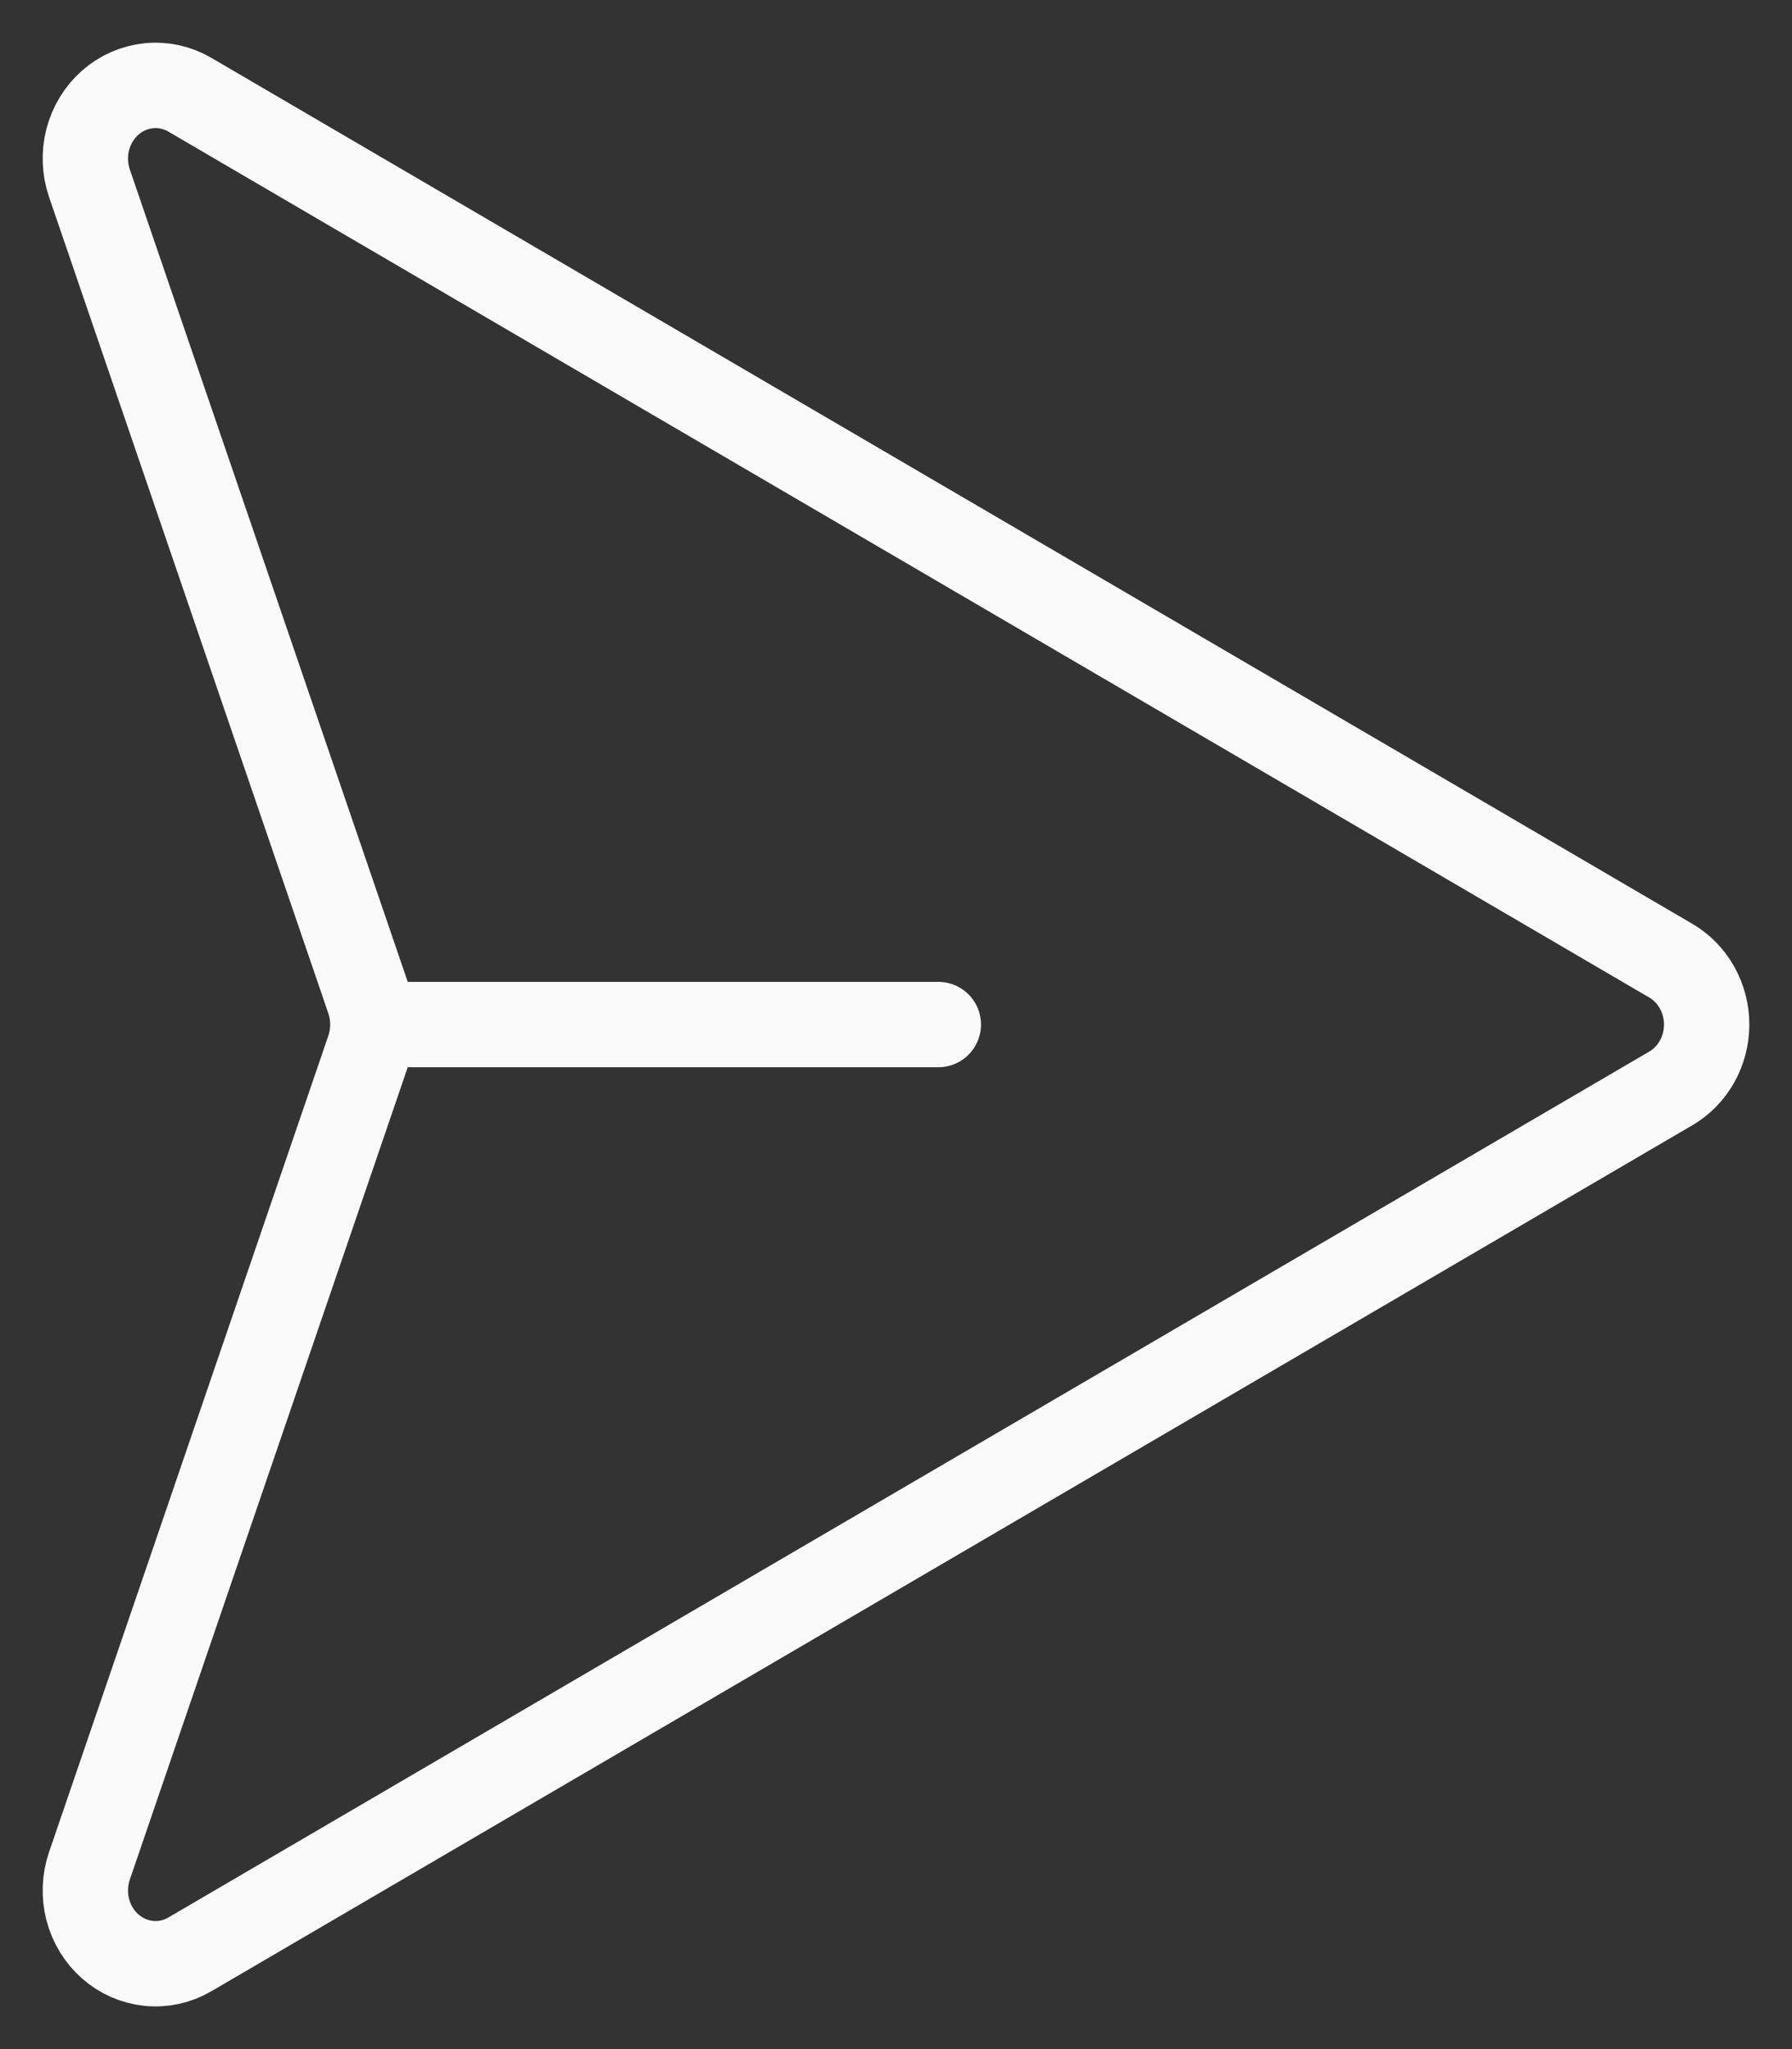 <svg width="21" height="24" viewBox="0 0 21 24" fill="none" xmlns="http://www.w3.org/2000/svg">
<rect x="0" y="0" width="21" height="24" fill="#333333" stroke="none"/>
<path d="M4.42 12H10.996M19.58 11.252L2.224 1.109C2.078 1.024 1.91 0.987 1.744 1.004C1.577 1.021 1.419 1.09 1.291 1.203C1.164 1.315 1.072 1.466 1.028 1.635C0.985 1.803 0.992 1.982 1.048 2.146L4.322 11.711C4.385 11.898 4.385 12.102 4.322 12.289L1.048 21.854C0.992 22.018 0.985 22.197 1.028 22.365C1.072 22.534 1.164 22.685 1.291 22.797C1.419 22.91 1.577 22.979 1.744 22.996C1.91 23.013 2.078 22.976 2.224 22.891L19.58 12.748C19.707 12.674 19.813 12.565 19.887 12.434C19.961 12.302 20 12.152 20 12C20 11.848 19.961 11.698 19.887 11.566C19.813 11.435 19.707 11.326 19.58 11.252Z" stroke="#FAFAFA" stroke-linecap="round" stroke-linejoin="round"/>
</svg>
